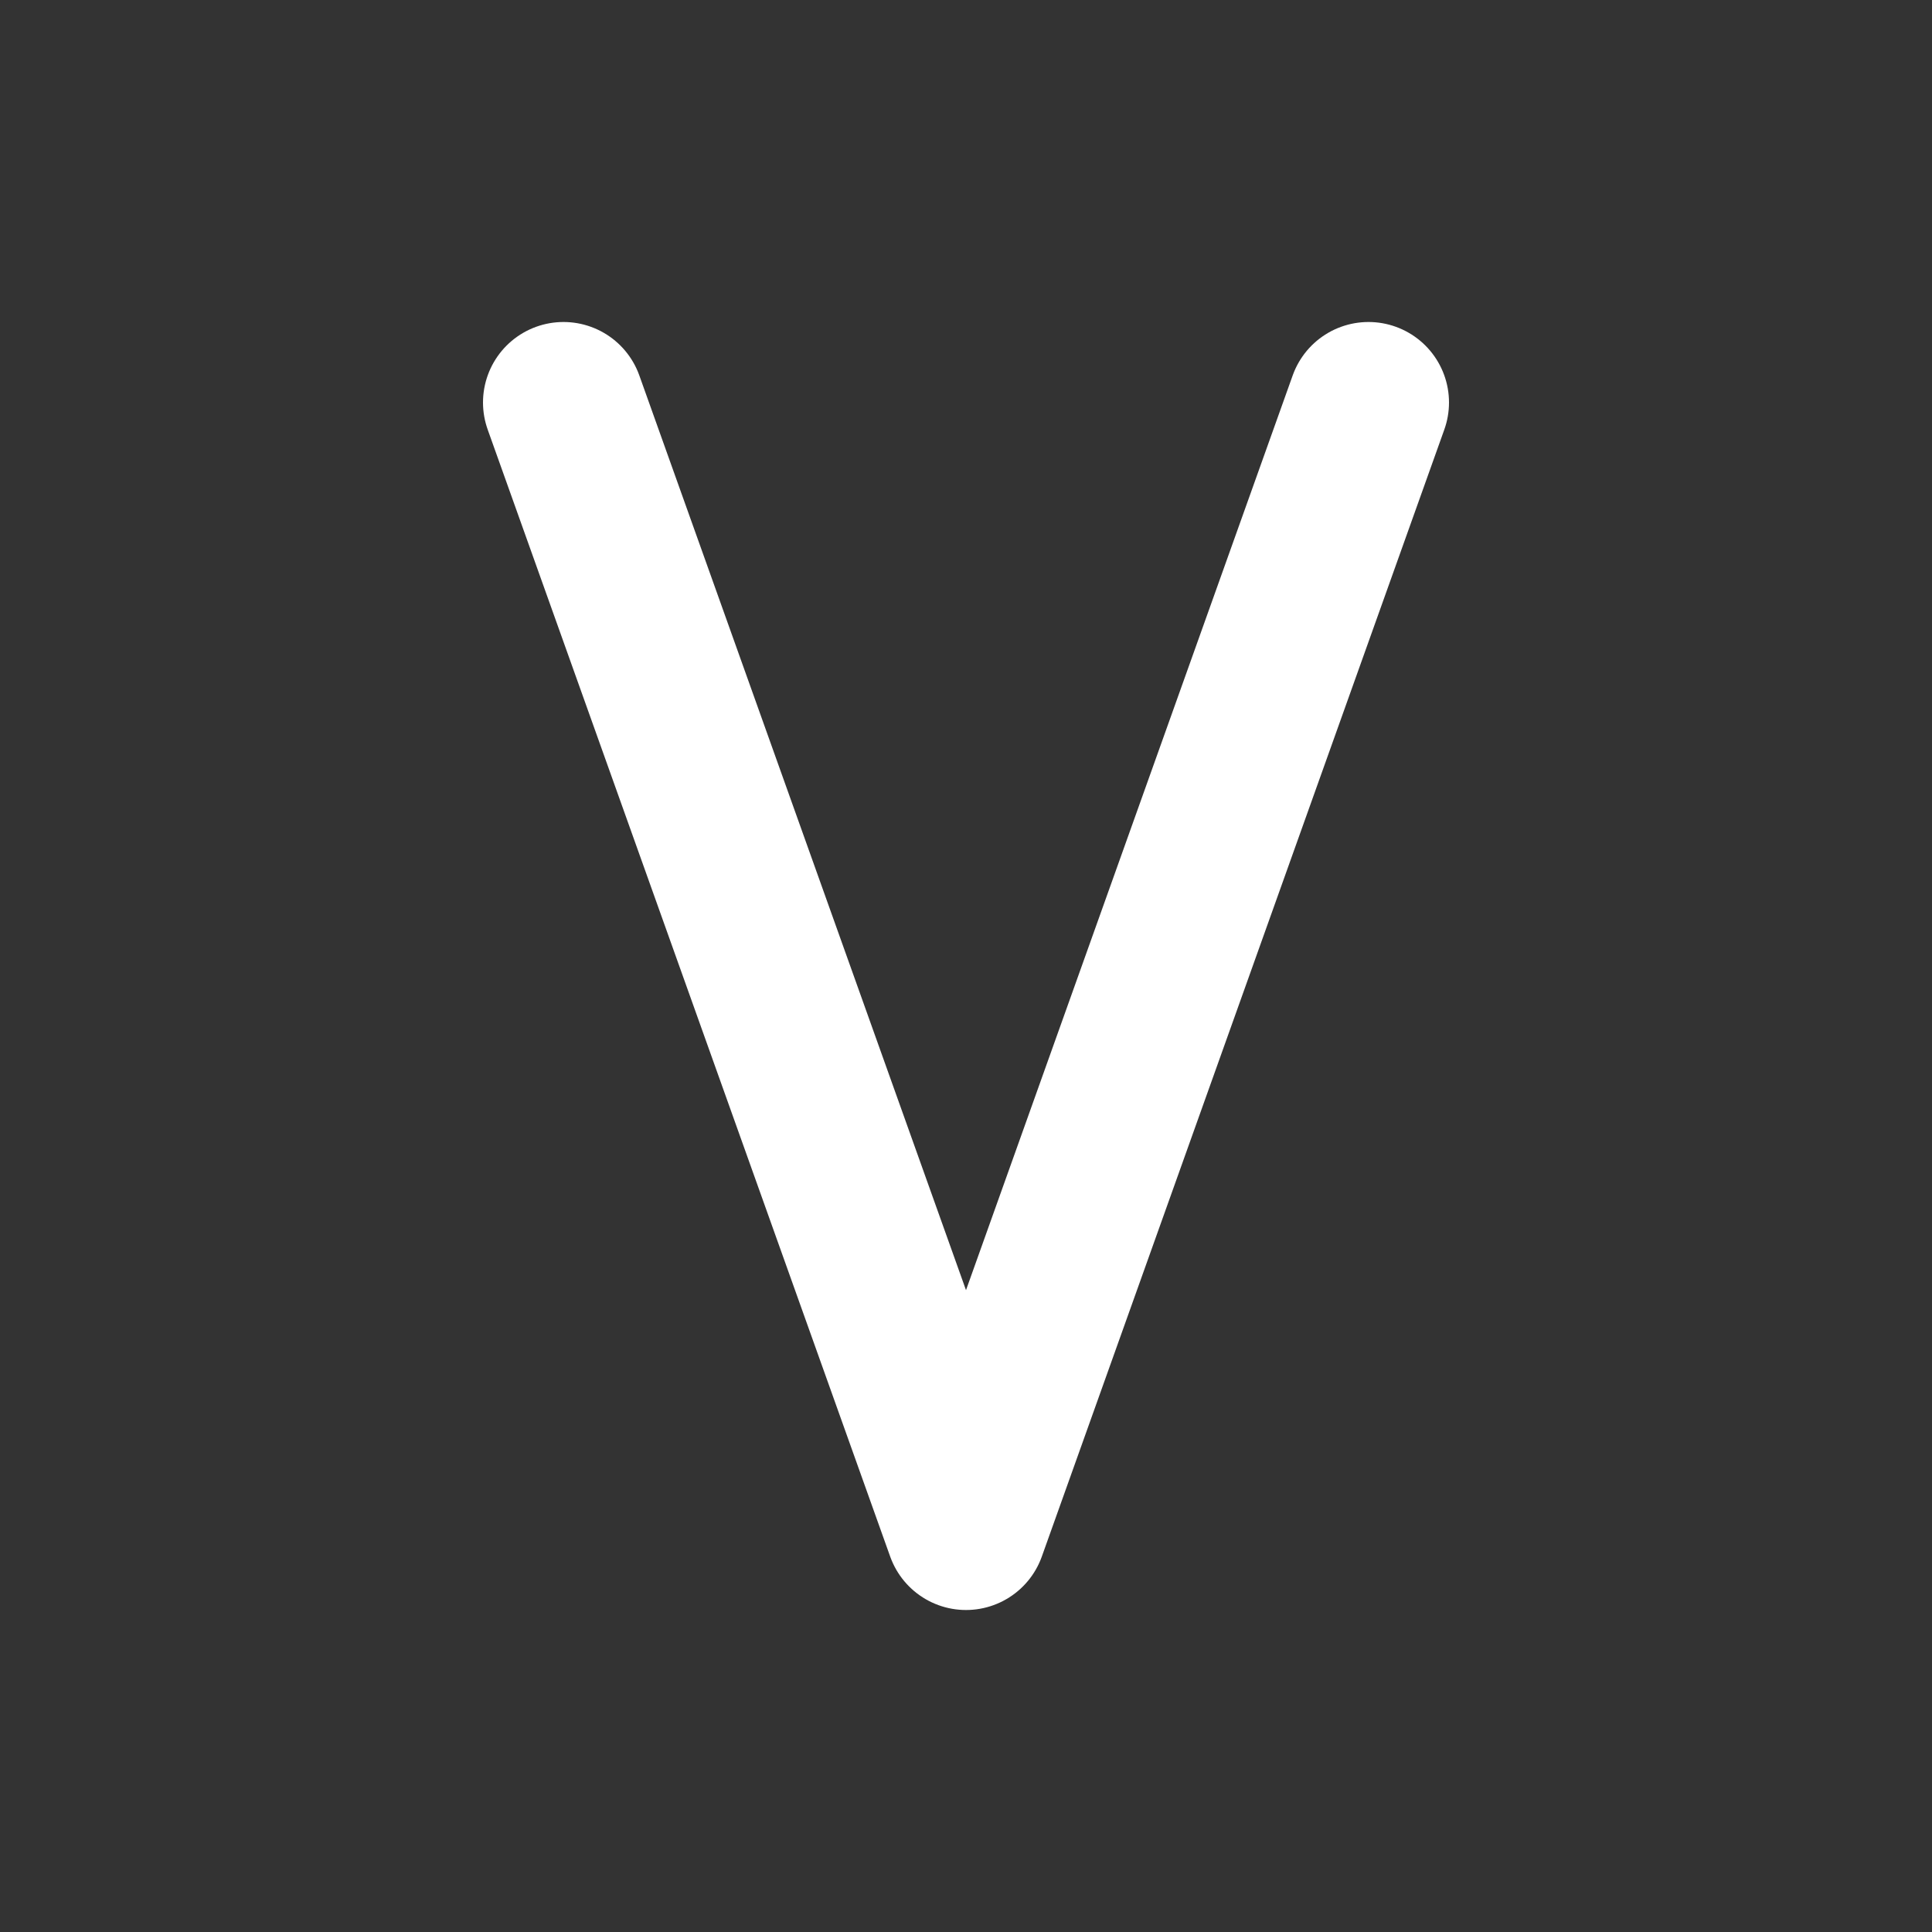 <svg width="24" height="24" viewBox="0 0 24 24" fill="none" xmlns="http://www.w3.org/2000/svg">
<rect x="0" y="0" width="24" height="24" fill="#333333" stroke="none"/>
<path d="M7 5L12 19L17 5" stroke="white" stroke-width="2" stroke-linecap="round" stroke-linejoin="round"/>
</svg>
